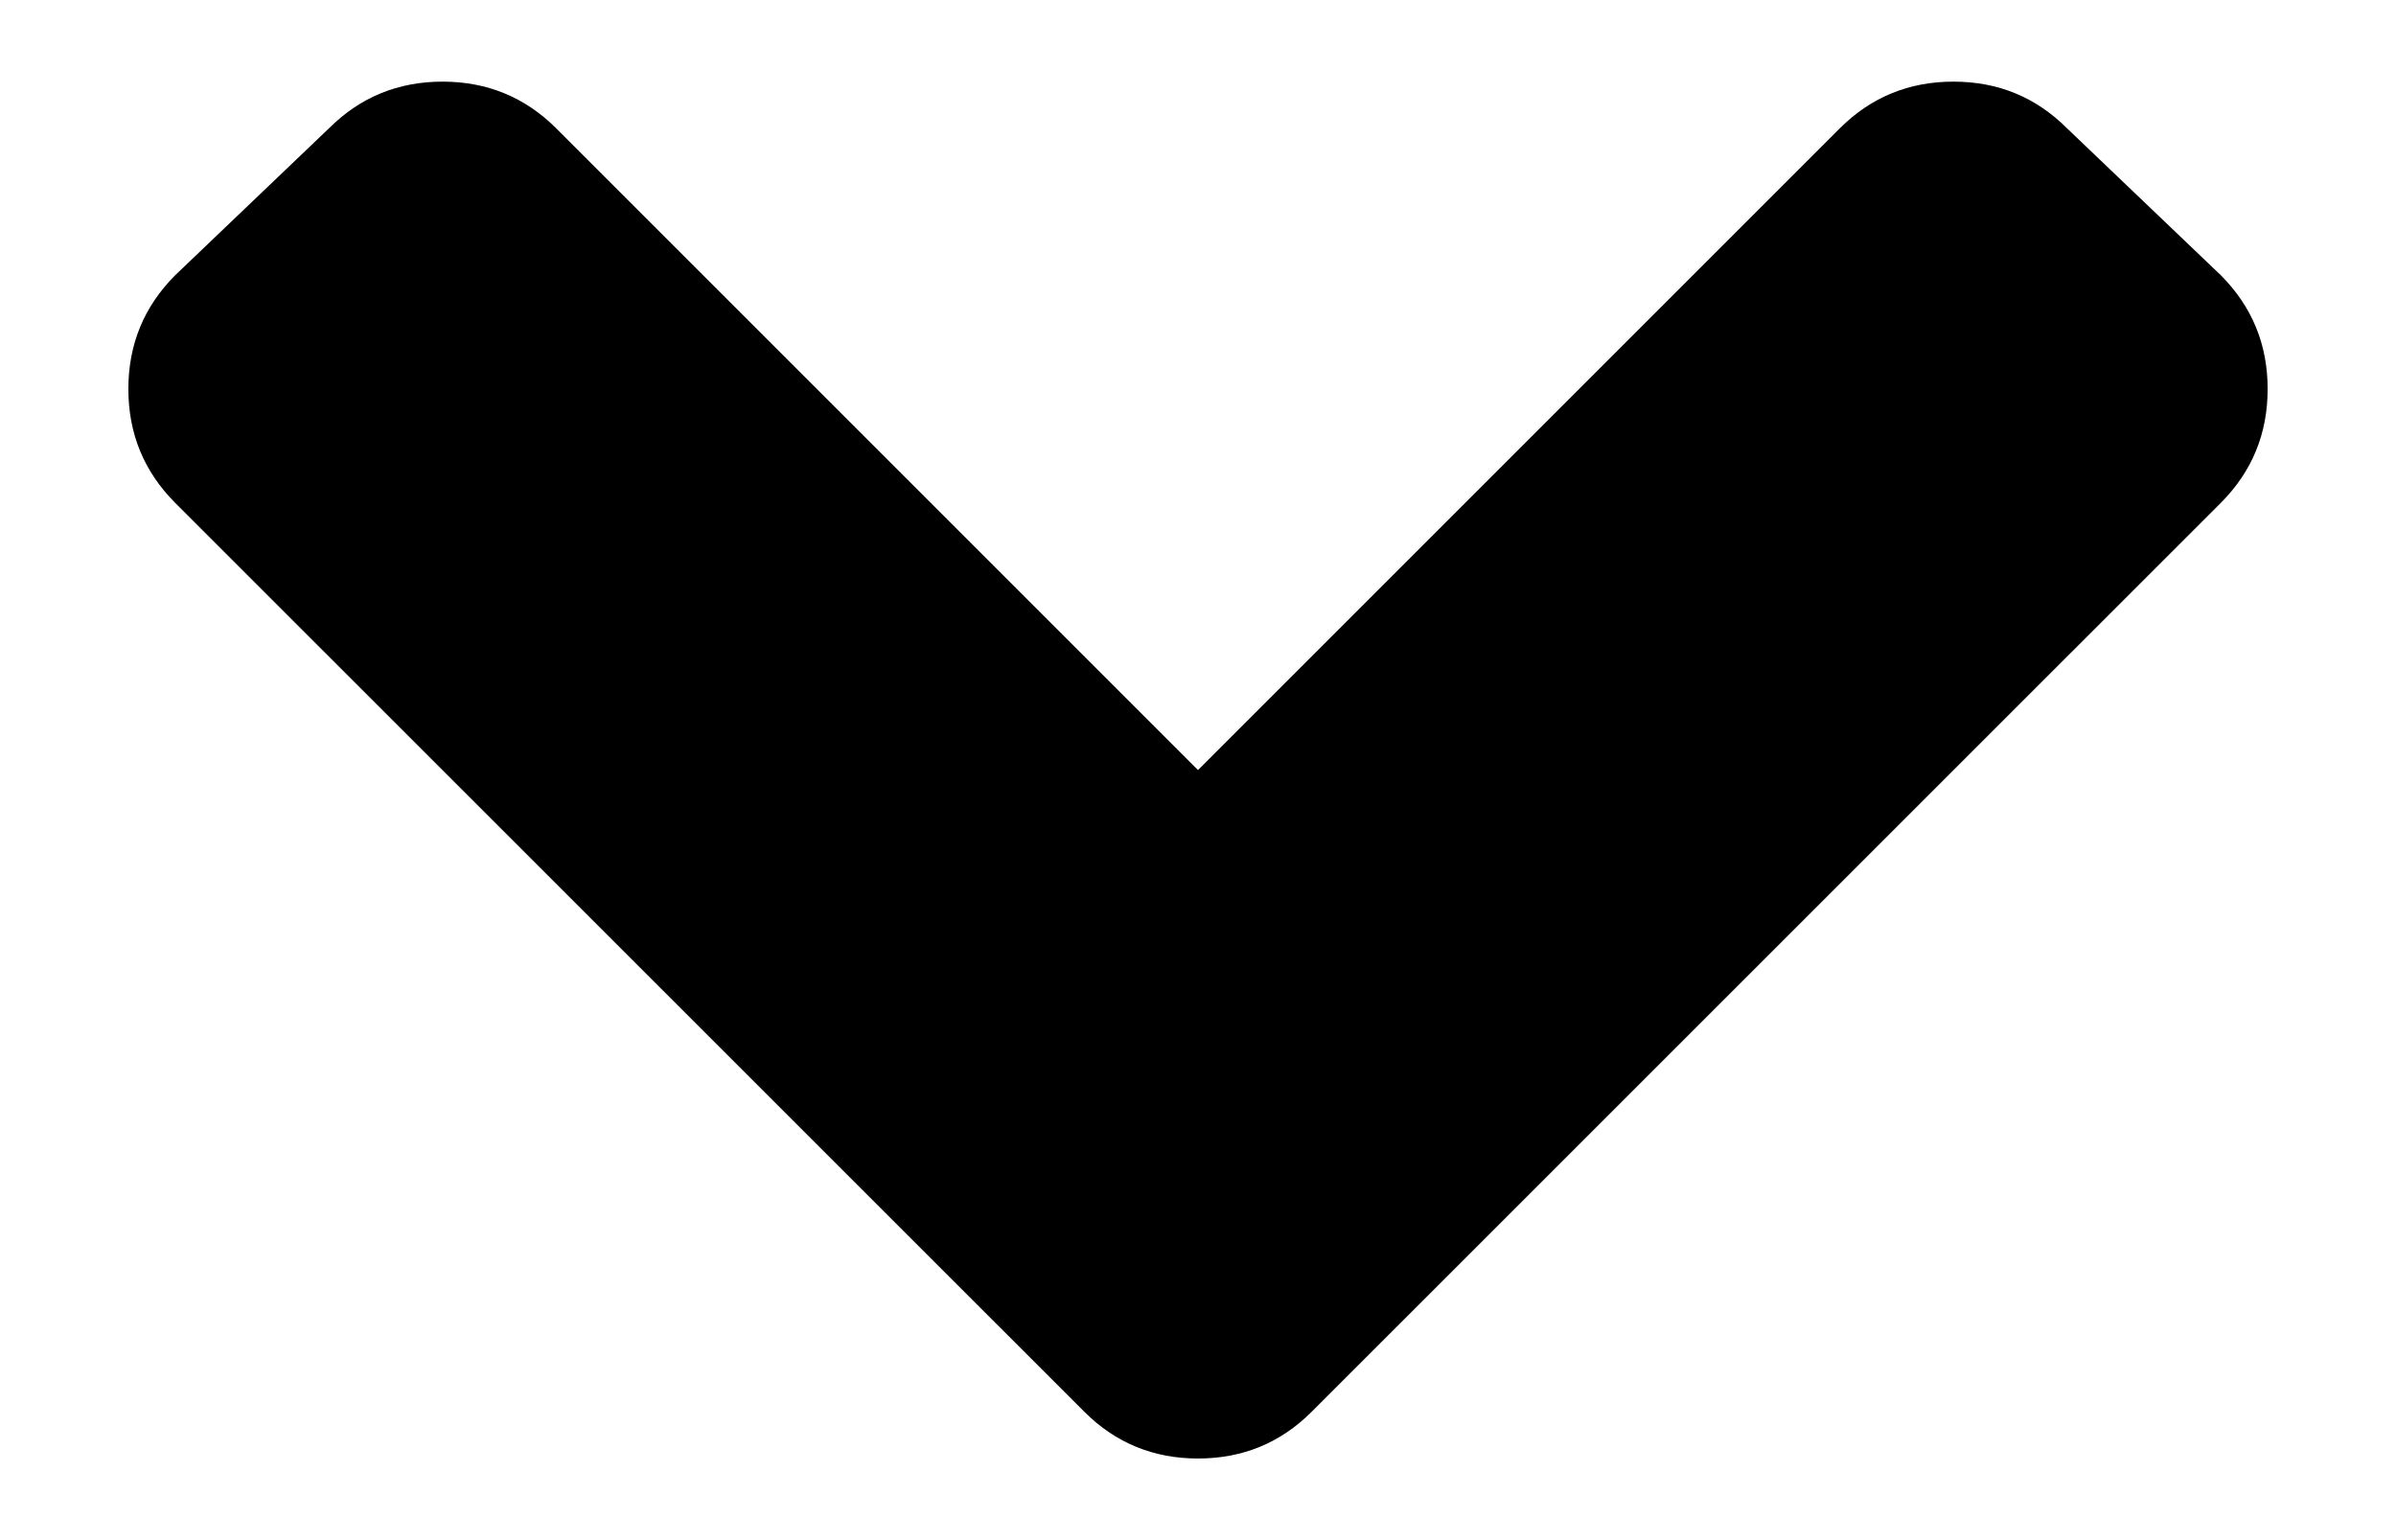 <svg width="14" height="9" viewBox="0 0 14 9" style="fill: #000;" xmlns="http://www.w3.org/2000/svg">
<path d="M6.336 8.25L1.023 2.938C0.841 2.755 0.75 2.534 0.75 2.273C0.75 2.013 0.841 1.792 1.023 1.609L1.922 0.75C2.104 0.568 2.326 0.477 2.586 0.477C2.846 0.477 3.068 0.568 3.25 0.75L7 4.5L10.75 0.75C10.932 0.568 11.154 0.477 11.414 0.477C11.675 0.477 11.896 0.568 12.078 0.75L12.977 1.609C13.159 1.792 13.25 2.013 13.25 2.273C13.25 2.534 13.159 2.755 12.977 2.938L7.664 8.25C7.482 8.432 7.26 8.523 7 8.523C6.74 8.523 6.518 8.432 6.336 8.25Z"/>
</svg>
